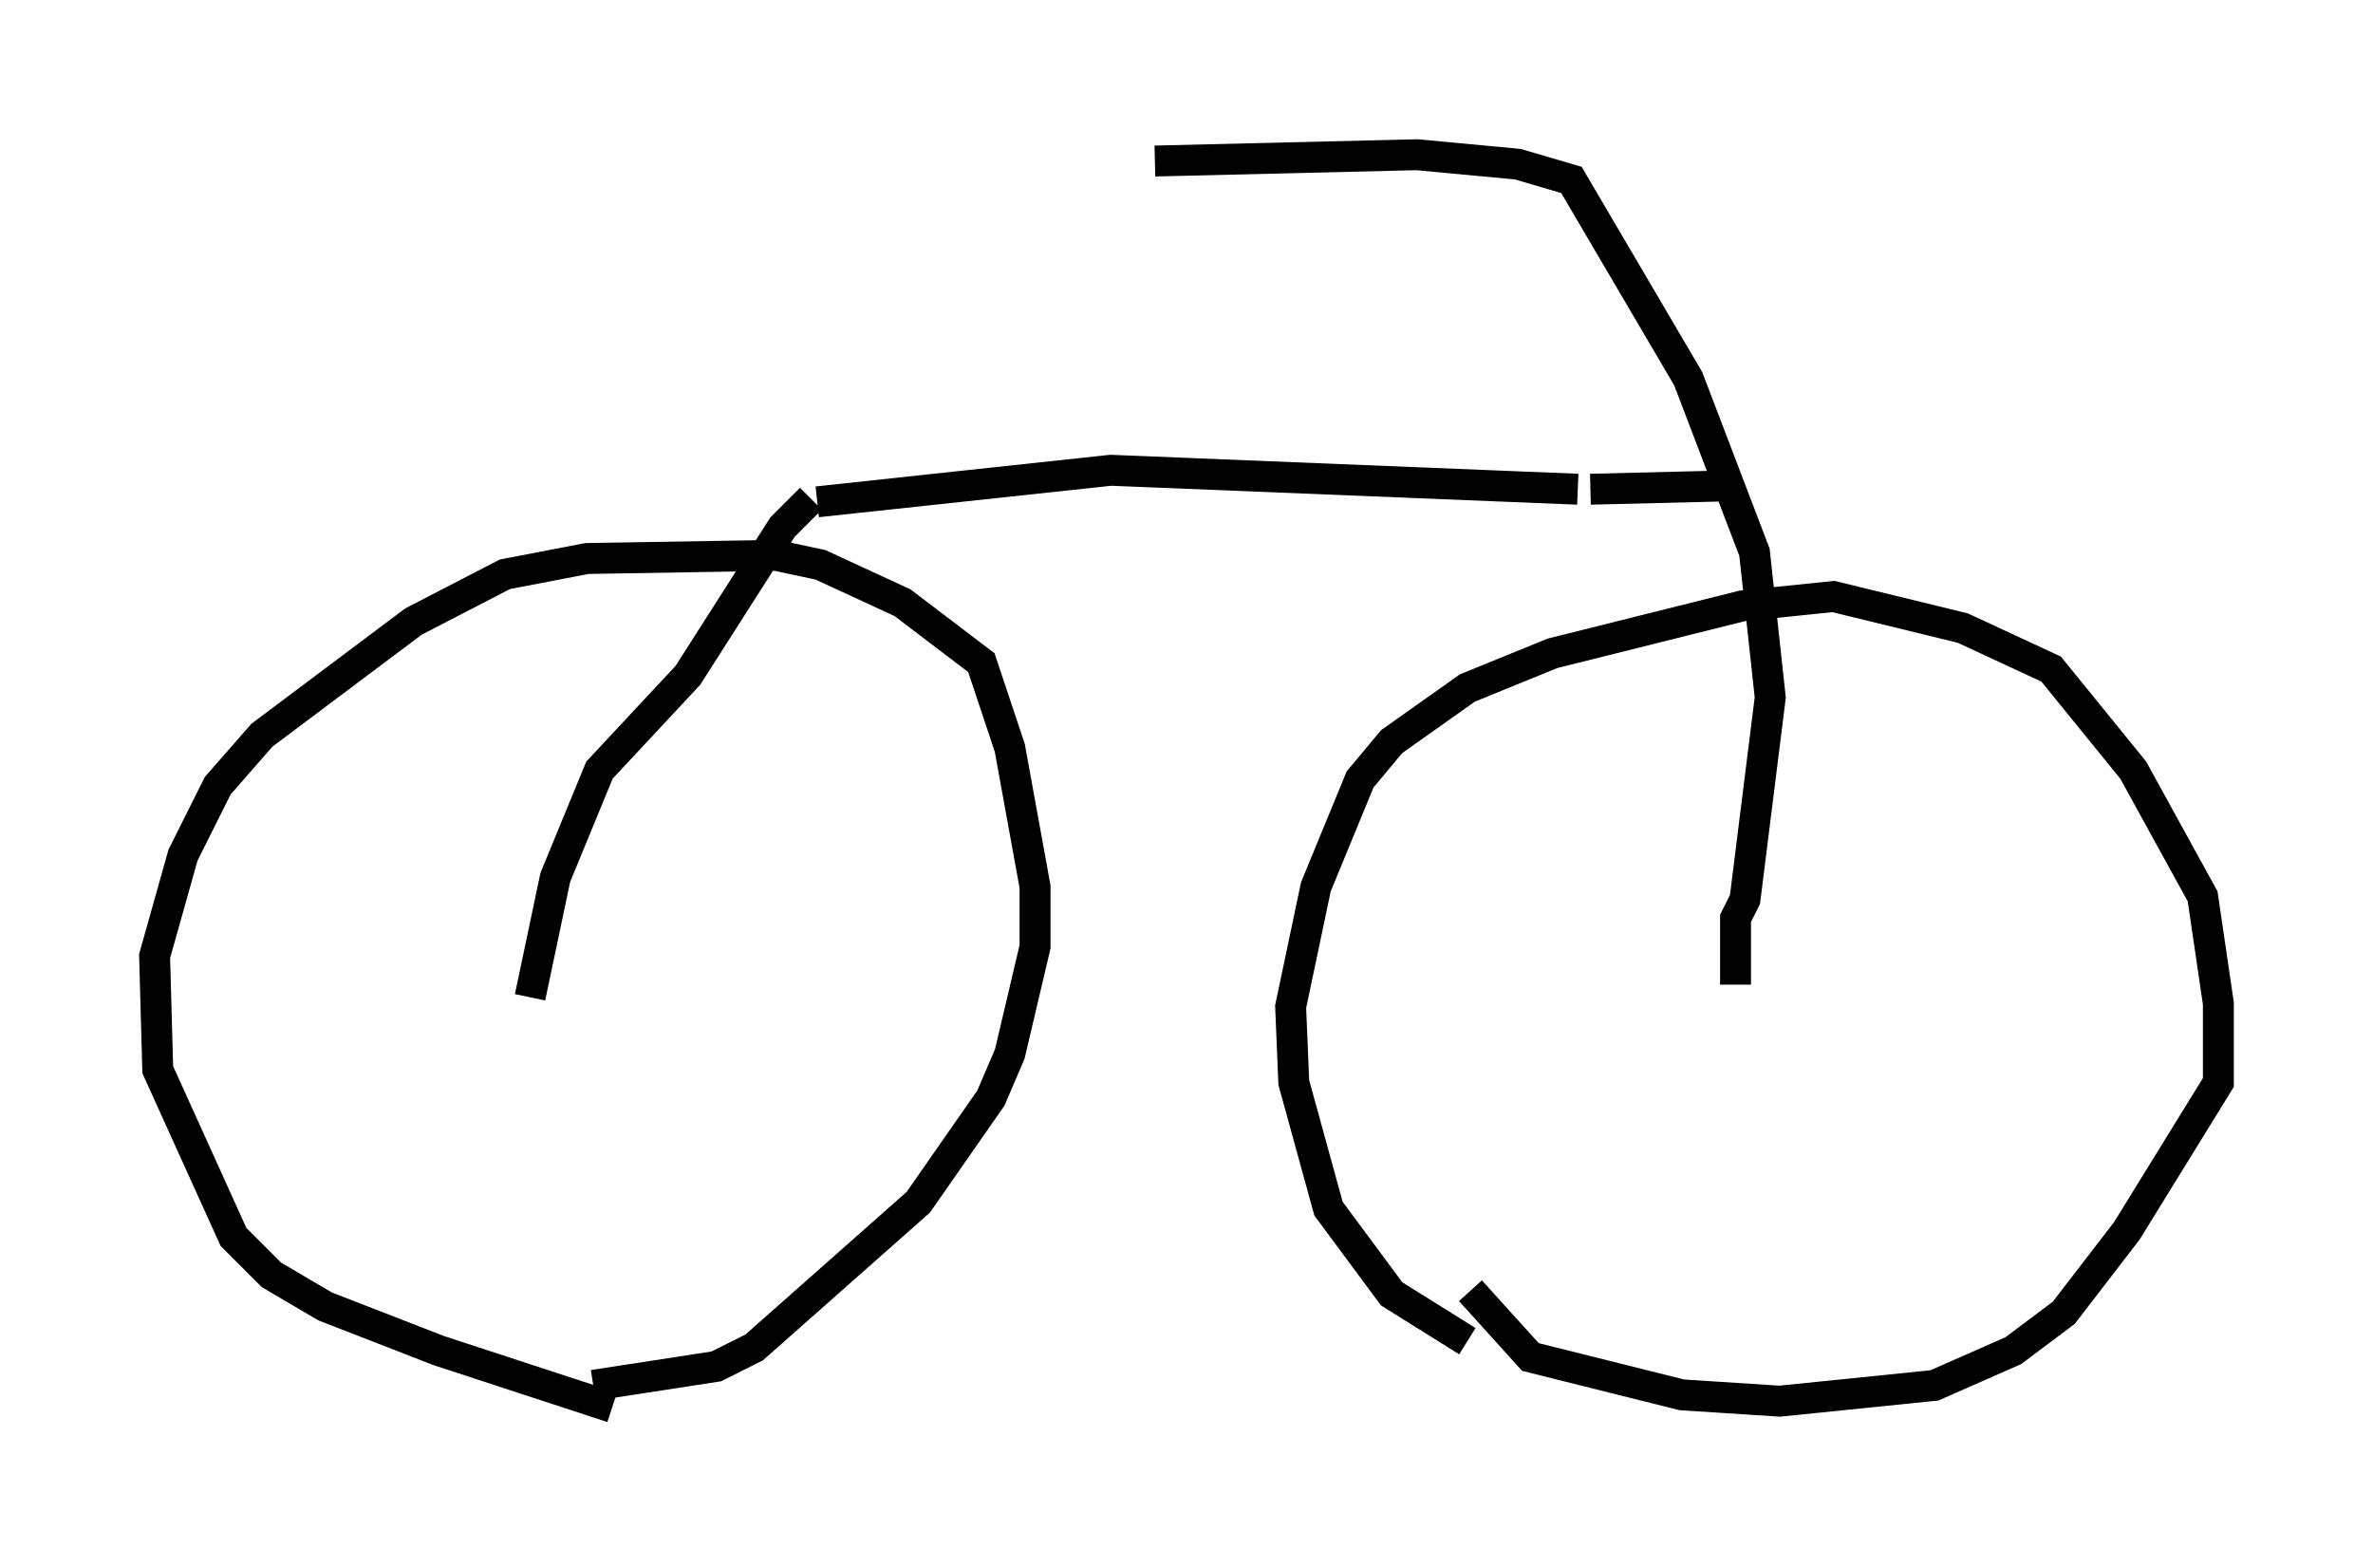 <?xml version="1.0" encoding="utf-8" ?>
<svg baseProfile="full" height="50.732" version="1.1" width="76.763" xmlns="http://www.w3.org/2000/svg" xmlns:ev="http://www.w3.org/2001/xml-events" xmlns:xlink="http://www.w3.org/1999/xlink"><defs /><rect fill="white" height="50.732" width="76.763" x="0" y="0" /><path d="M21.334, 45.732 m-1.531, -0.204 l-5.615, -1.838 -3.675, -1.429 l-1.735, -1.021 -1.225, -1.225 l-2.45, -5.41 -0.102, -3.675 l0.919, -3.267 1.123, -2.246 l1.429, -1.633 4.9, -3.675 l2.96, -1.531 2.654, -0.51 l6.125, -0.102 1.429, 0.306 l2.654, 1.225 2.552, 1.94 l0.919, 2.756 0.817, 4.492 l0.0, 1.94 -0.817, 3.471 l-0.613, 1.429 -2.348, 3.369 l-5.308, 4.696 -1.225, 0.613 l-3.981, 0.613 m28.277, -1.429 l-2.45, -1.531 -2.042, -2.756 l-1.123, -4.083 -0.102, -2.45 l0.817, -3.879 1.429, -3.471 l1.021, -1.225 2.45, -1.735 l2.756, -1.123 6.125, -1.531 l2.96, -0.306 4.185, 1.021 l2.858, 1.327 2.654, 3.267 l2.246, 4.083 0.51, 3.471 l0.0, 2.552 -2.96, 4.798 l-2.042, 2.654 -1.633, 1.225 l-2.552, 1.123 -5.002, 0.51 l-3.165, -0.204 -4.9, -1.225 l-1.94, -2.144 m8.575, -9.902 l0.0, -2.144 0.306, -0.613 l0.817, -6.533 -0.51, -4.696 l-2.144, -5.615 -3.777, -6.431 l-1.735, -0.51 -3.267, -0.306 l-8.473, 0.204 m-10.923, 11.025 l9.494, -1.021 15.109, 0.613 m0.408, 0.0 l4.185, -0.102 m-29.4, 0.408 l-0.919, 0.919 -3.063, 4.798 l-2.858, 3.063 -1.429, 3.471 l-0.817, 3.879 " fill="none" stroke="black" stroke-width="1" /></svg>